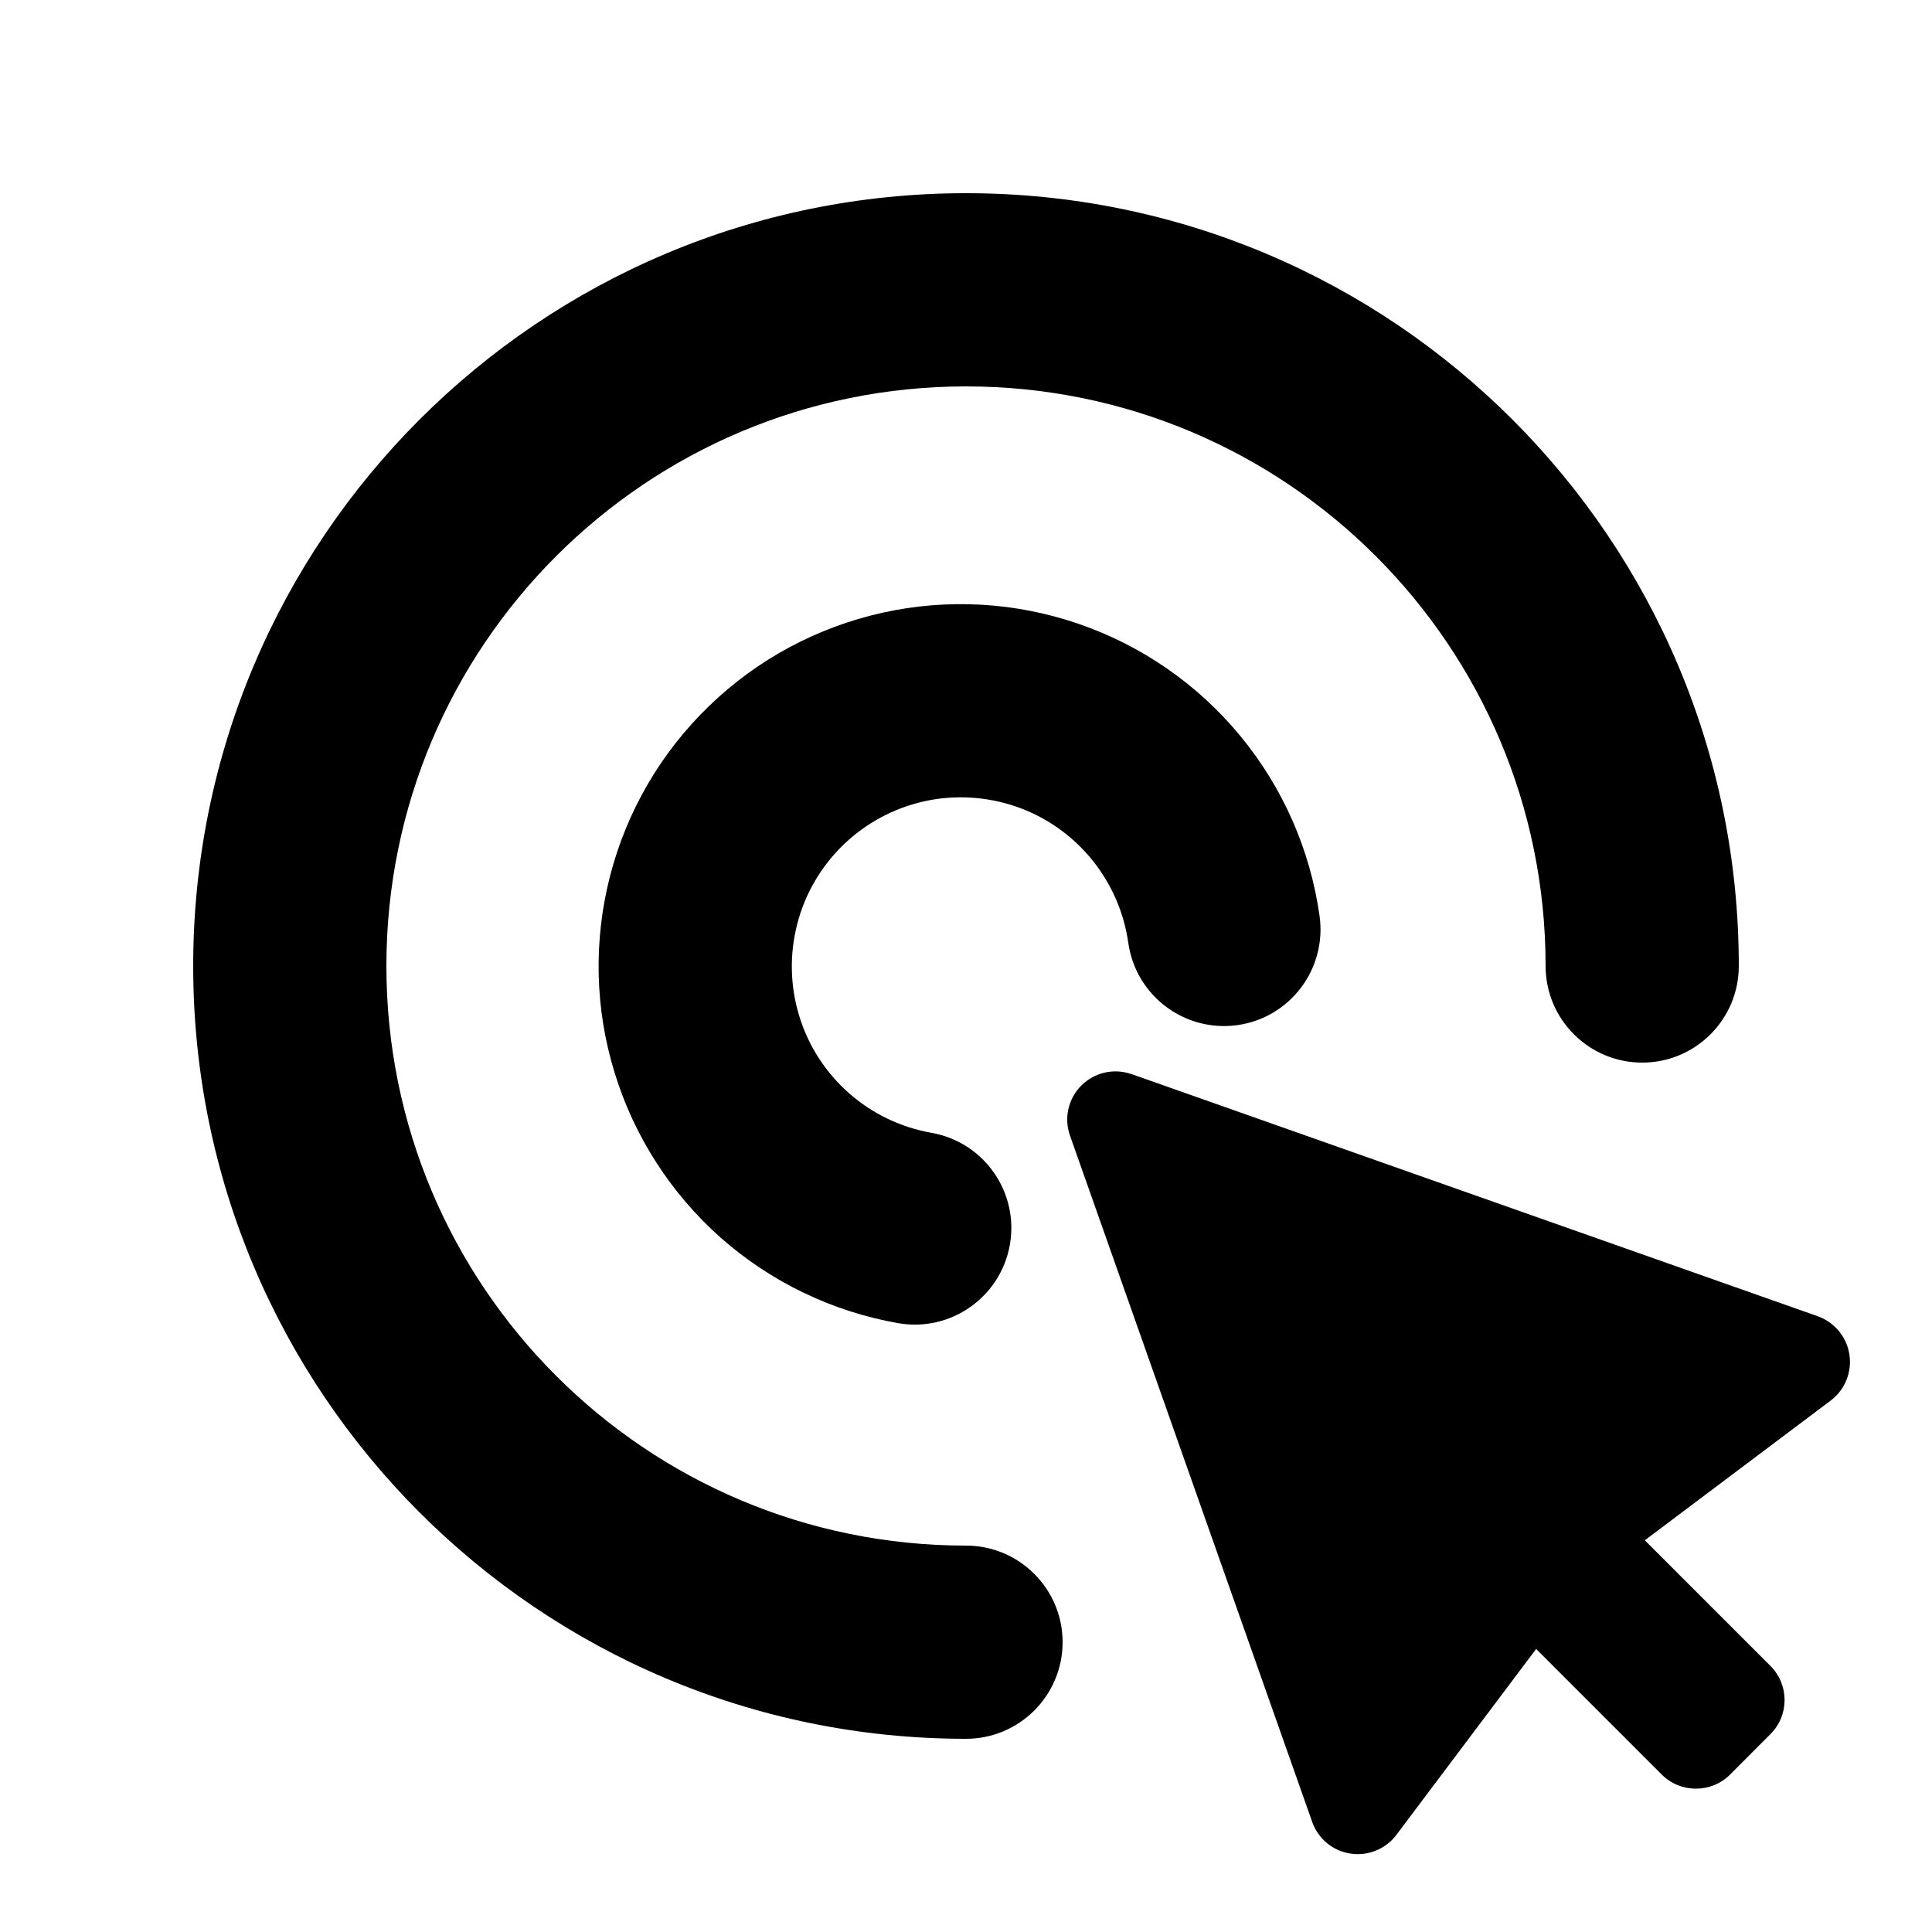 <svg xmlns="http://www.w3.org/2000/svg" viewBox="0 0 20 20"><path d="M4 10c0-3.314 2.686-6 6-6s6 2.686 6 6c0 .552.448 1 1 1s1-.448 1-1c0-4.418-3.582-8-8-8s-8 3.582-8 8 3.582 8 8 8c.552 0 1-.448 1-1s-.448-1-1-1c-3.314 0-6-2.686-6-6Z"/><path d="M11.68 9.76c.077.547.582.928 1.13.852.546-.077.927-.583.85-1.13-.096-.685-.38-1.33-.82-1.863-.44-.534-1.018-.935-1.672-1.16-.654-.226-1.358-.266-2.033-.116-.675.15-1.296.483-1.793.964-.498.48-.853 1.089-1.026 1.758-.173.67-.158 1.374.045 2.035.202.662.583 1.254 1.1 1.713.519.458 1.154.764 1.835.884.543.096 1.062-.267 1.158-.811.096-.544-.267-1.063-.811-1.159-.318-.056-.614-.198-.856-.412-.242-.214-.42-.49-.514-.8-.094-.308-.101-.637-.02-.95.08-.312.246-.596.478-.82.232-.224.522-.38.837-.45.315-.07.643-.05.949.054.305.105.575.293.78.542.205.249.338.55.383.87Z"/><path d="M11.714 11.12c-.181-.065-.383-.019-.52.117-.136.136-.182.339-.117.52l2.507 7.104c.061.173.213.3.395.327.182.028.365-.046.476-.193l1.447-1.925 1.3 1.3c.196.195.512.195.708 0l.417-.418c.196-.195.196-.511 0-.707l-1.3-1.3 1.925-1.447c.147-.111.221-.294.193-.476-.028-.182-.154-.334-.327-.396l-7.104-2.507Z"/></svg>